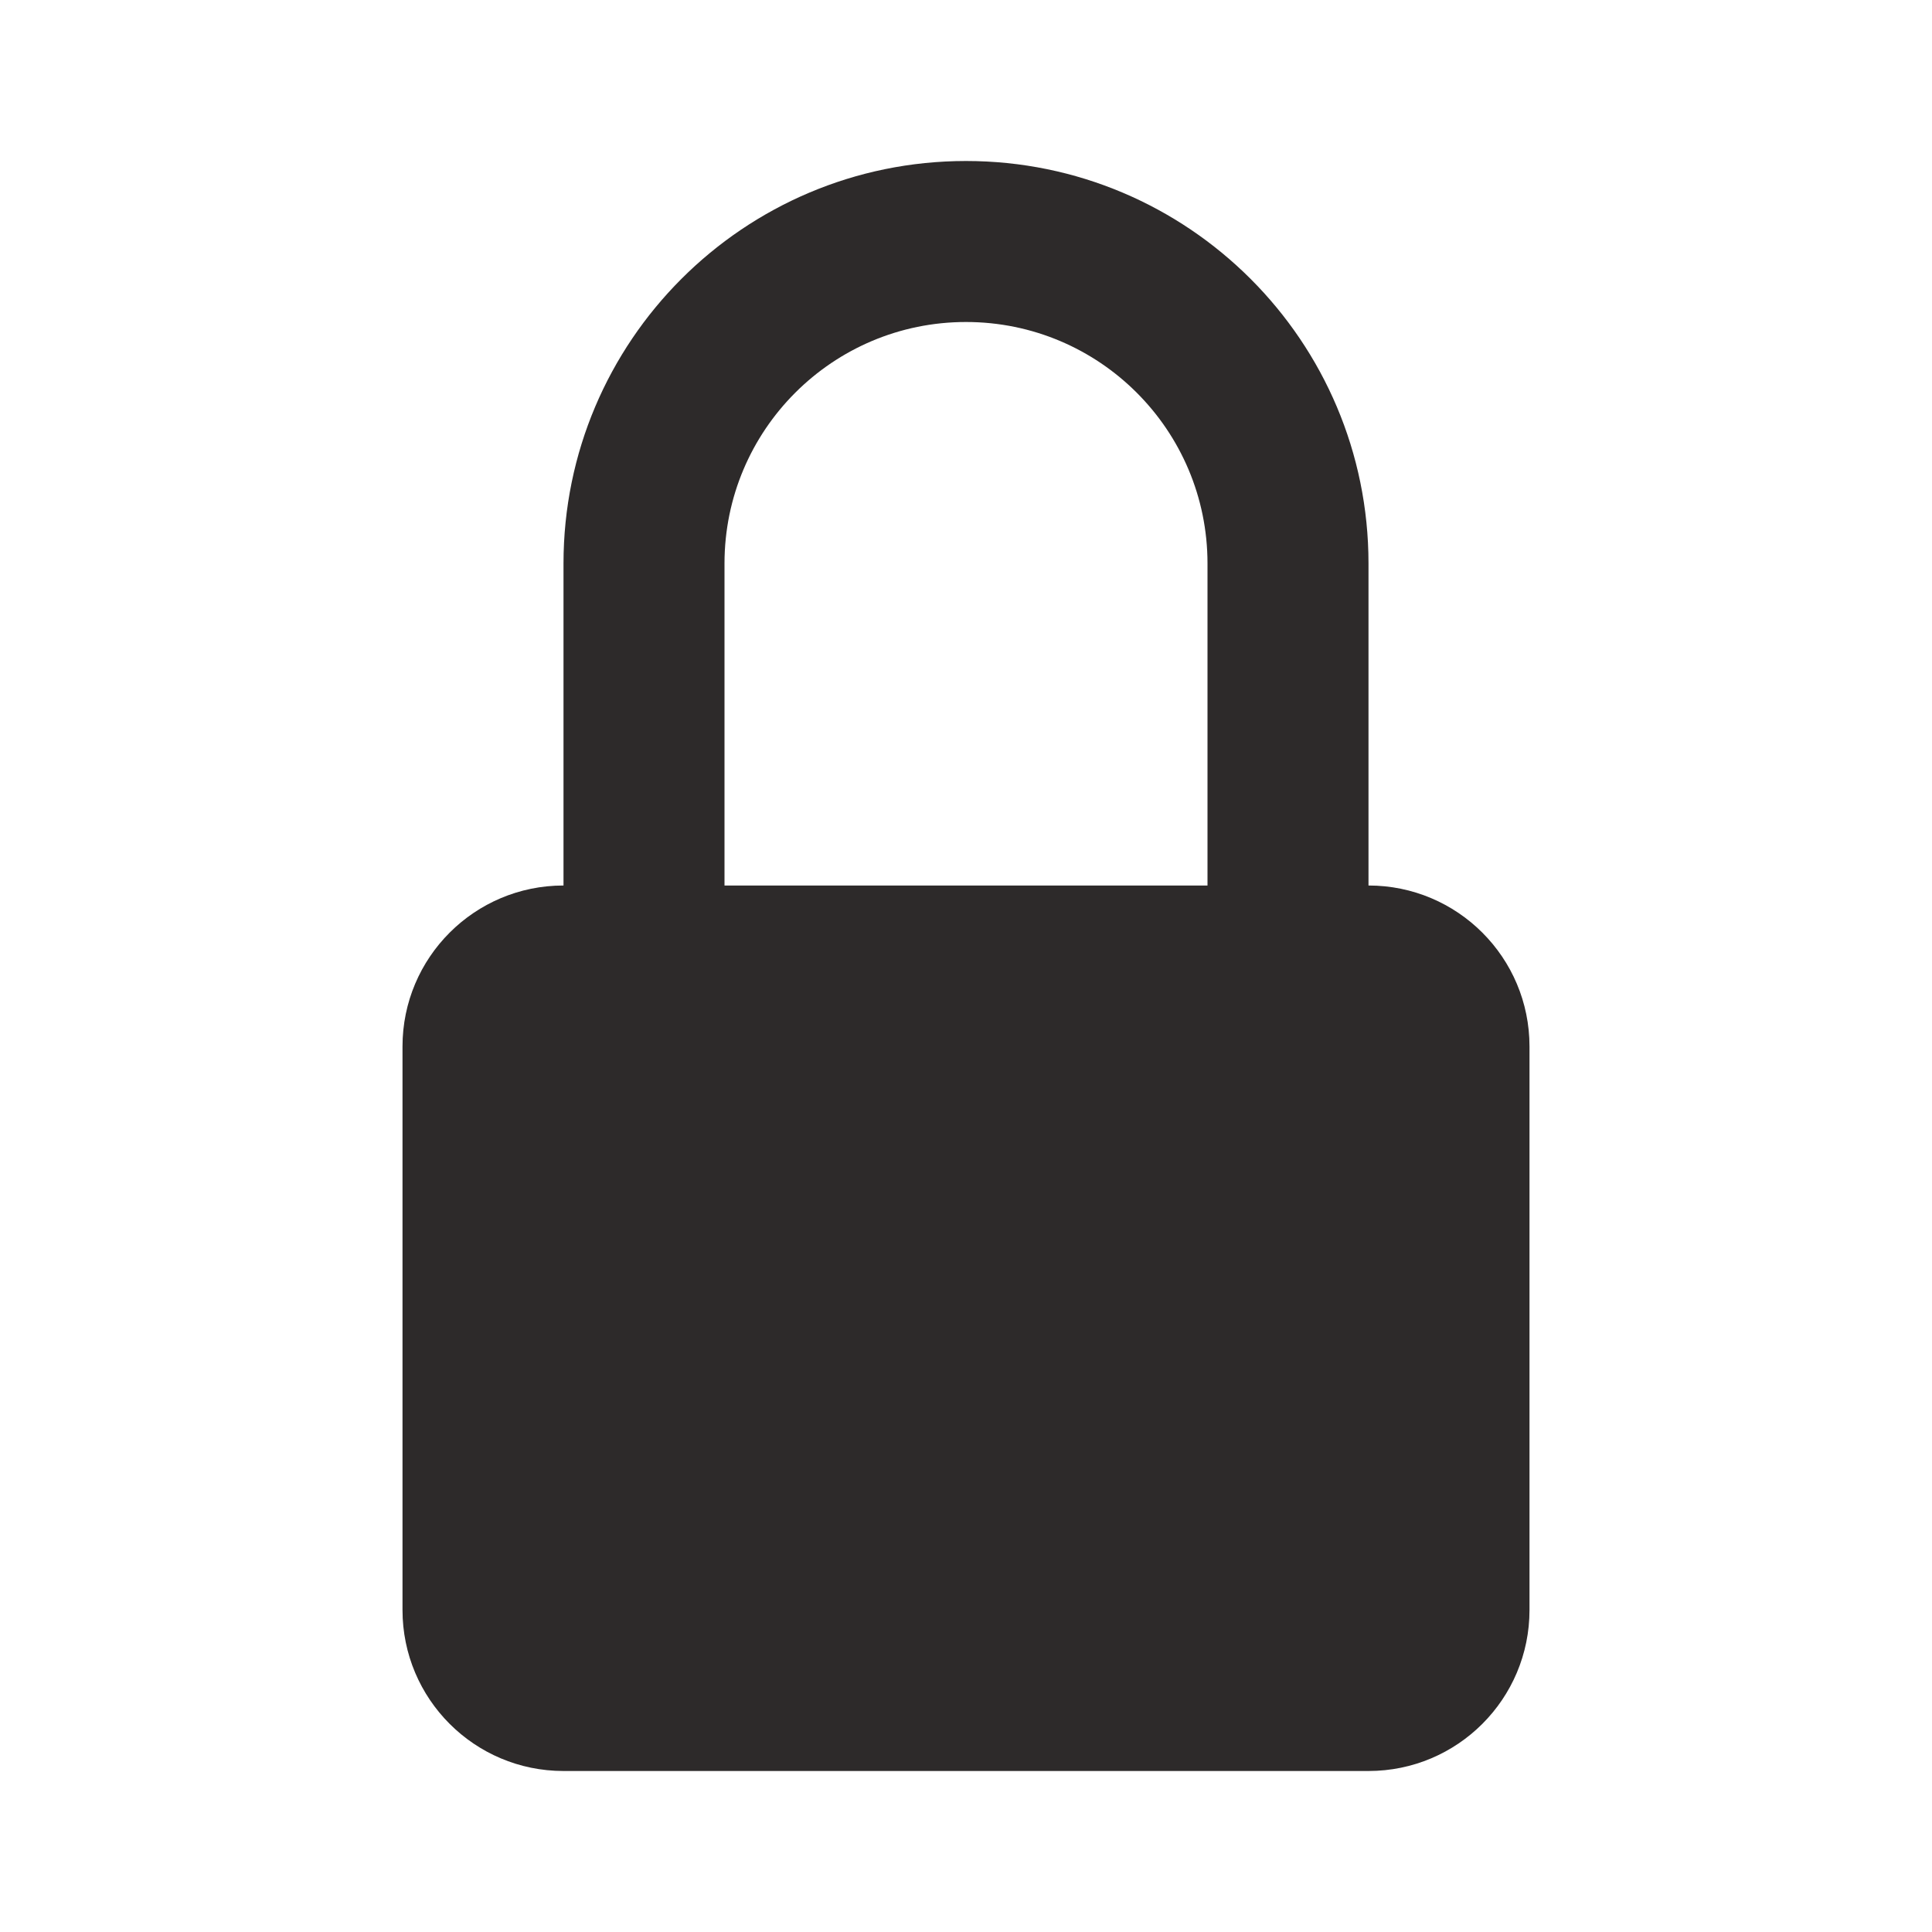 <!-- Generated by IcoMoon.io -->
<svg version="1.1" xmlns="http://www.w3.org/2000/svg" width="24" height="24" viewBox="0 0 24 24">
<title>lock</title>
<path fill="#2d2a2a" d="M17 11v-4c0-2.761-2.239-5-5-5s-5 2.239-5 5v0 4c-1.105 0-2 0.895-2 2v0 7c0 1.105 0.895 2 2 2v0h10c1.105 0 2-0.895 2-2v0-7c0-1.105-0.895-2-2-2v0zM12 4c1.657 0 3 1.343 3 3v0 4h-6v-4c0-1.657 1.343-3 3-3v0z"></path>
</svg>
